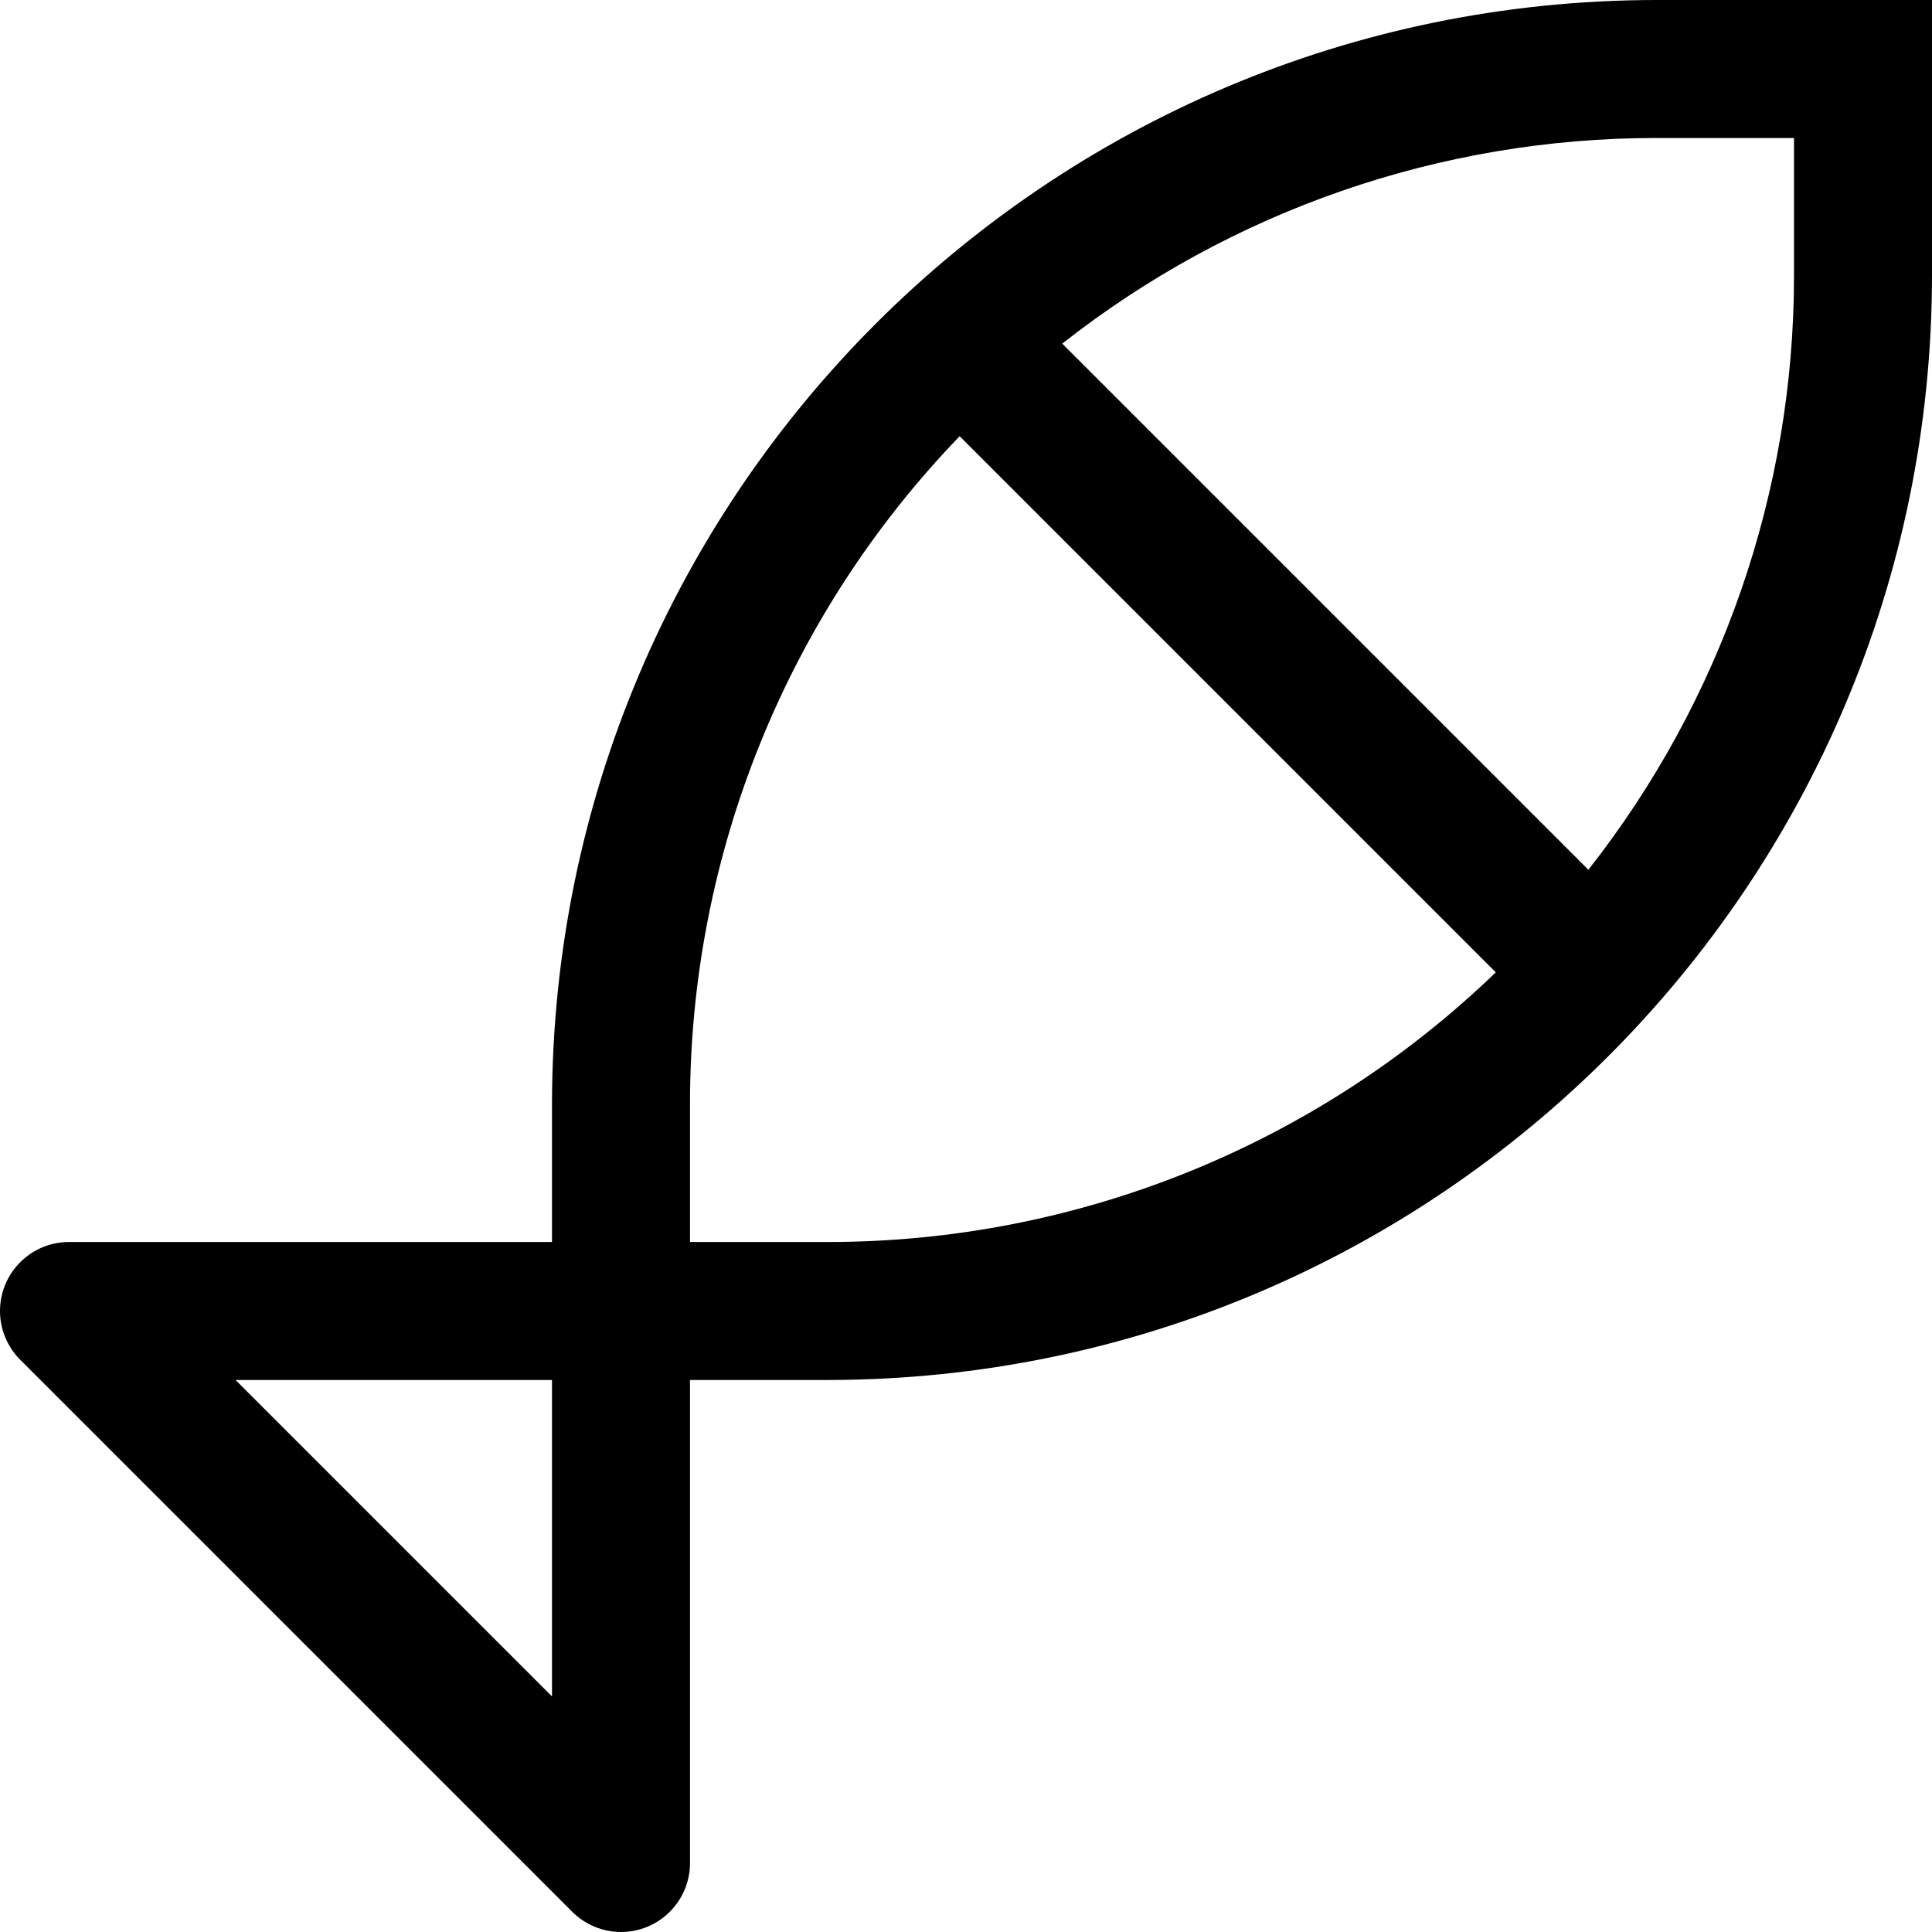 ﻿<?xml version="1.0" encoding="utf-8"?>
<svg version="1.1" xmlns:xlink="http://www.w3.org/1999/xlink" width="28px" height="28px" xmlns="http://www.w3.org/2000/svg">
  <defs>
    <pattern id="BGPattern" patternUnits="userSpaceOnUse" alignment="0 0" imageRepeat="None" />
    <mask fill="white" id="Clip3787">
      <path d="M 28 0  L 24 0  C 15.168 0.01  8.01 7.168  8 16  L 8 18  L 1 18  C 0.448 18  0 18.448  0 19  C 0 19.265  0.106 19.519  0.293 19.707  L 8.293 27.707  C 8.481 27.894  8.735 28  9 28  C 9.552 28  10 27.552  10 27  L 10 20  L 12 20  C 20.832 19.99  27.99 12.832  28 4  L 28 0  Z M 8 20  L 8 24.586  L 3.414 20  L 8 20  Z M 12 18  L 10 18  L 10 16  C 10 12.39  11.401 8.92  13.908 6.322  L 21.678 14.092  C 19.08 16.599  15.61 18  12 18  Z M 26 2  L 26 4  C 26 7.122  24.95 10.152  23.02 12.605  L 15.395 4.98  C 17.848 3.05  20.878 2  24 2  L 26 2  Z " fill-rule="evenodd" />
    </mask>
  </defs>
  <g transform="matrix(1 0 0 1 -2 -2 )">
    <path d="M 28 0  L 24 0  C 15.168 0.01  8.01 7.168  8 16  L 8 18  L 1 18  C 0.448 18  0 18.448  0 19  C 0 19.265  0.106 19.519  0.293 19.707  L 8.293 27.707  C 8.481 27.894  8.735 28  9 28  C 9.552 28  10 27.552  10 27  L 10 20  L 12 20  C 20.832 19.99  27.99 12.832  28 4  L 28 0  Z M 8 20  L 8 24.586  L 3.414 20  L 8 20  Z M 12 18  L 10 18  L 10 16  C 10 12.39  11.401 8.92  13.908 6.322  L 21.678 14.092  C 19.08 16.599  15.61 18  12 18  Z M 26 2  L 26 4  C 26 7.122  24.95 10.152  23.02 12.605  L 15.395 4.98  C 17.848 3.05  20.878 2  24 2  L 26 2  Z " fill-rule="nonzero" fill="rgba(0, 0, 0, 1)" stroke="none" transform="matrix(1 0 0 1 2 2 )" class="fill" />
    <path d="M 28 0  L 24 0  C 15.168 0.01  8.01 7.168  8 16  L 8 18  L 1 18  C 0.448 18  0 18.448  0 19  C 0 19.265  0.106 19.519  0.293 19.707  L 8.293 27.707  C 8.481 27.894  8.735 28  9 28  C 9.552 28  10 27.552  10 27  L 10 20  L 12 20  C 20.832 19.99  27.99 12.832  28 4  L 28 0  Z " stroke-width="0" stroke-dasharray="0" stroke="rgba(255, 255, 255, 0)" fill="none" transform="matrix(1 0 0 1 2 2 )" class="stroke" mask="url(#Clip3787)" />
    <path d="M 8 20  L 8 24.586  L 3.414 20  L 8 20  Z " stroke-width="0" stroke-dasharray="0" stroke="rgba(255, 255, 255, 0)" fill="none" transform="matrix(1 0 0 1 2 2 )" class="stroke" mask="url(#Clip3787)" />
    <path d="M 12 18  L 10 18  L 10 16  C 10 12.39  11.401 8.92  13.908 6.322  L 21.678 14.092  C 19.08 16.599  15.61 18  12 18  Z " stroke-width="0" stroke-dasharray="0" stroke="rgba(255, 255, 255, 0)" fill="none" transform="matrix(1 0 0 1 2 2 )" class="stroke" mask="url(#Clip3787)" />
    <path d="M 26 2  L 26 4  C 26 7.122  24.95 10.152  23.02 12.605  L 15.395 4.98  C 17.848 3.05  20.878 2  24 2  L 26 2  Z " stroke-width="0" stroke-dasharray="0" stroke="rgba(255, 255, 255, 0)" fill="none" transform="matrix(1 0 0 1 2 2 )" class="stroke" mask="url(#Clip3787)" />
  </g>
</svg>